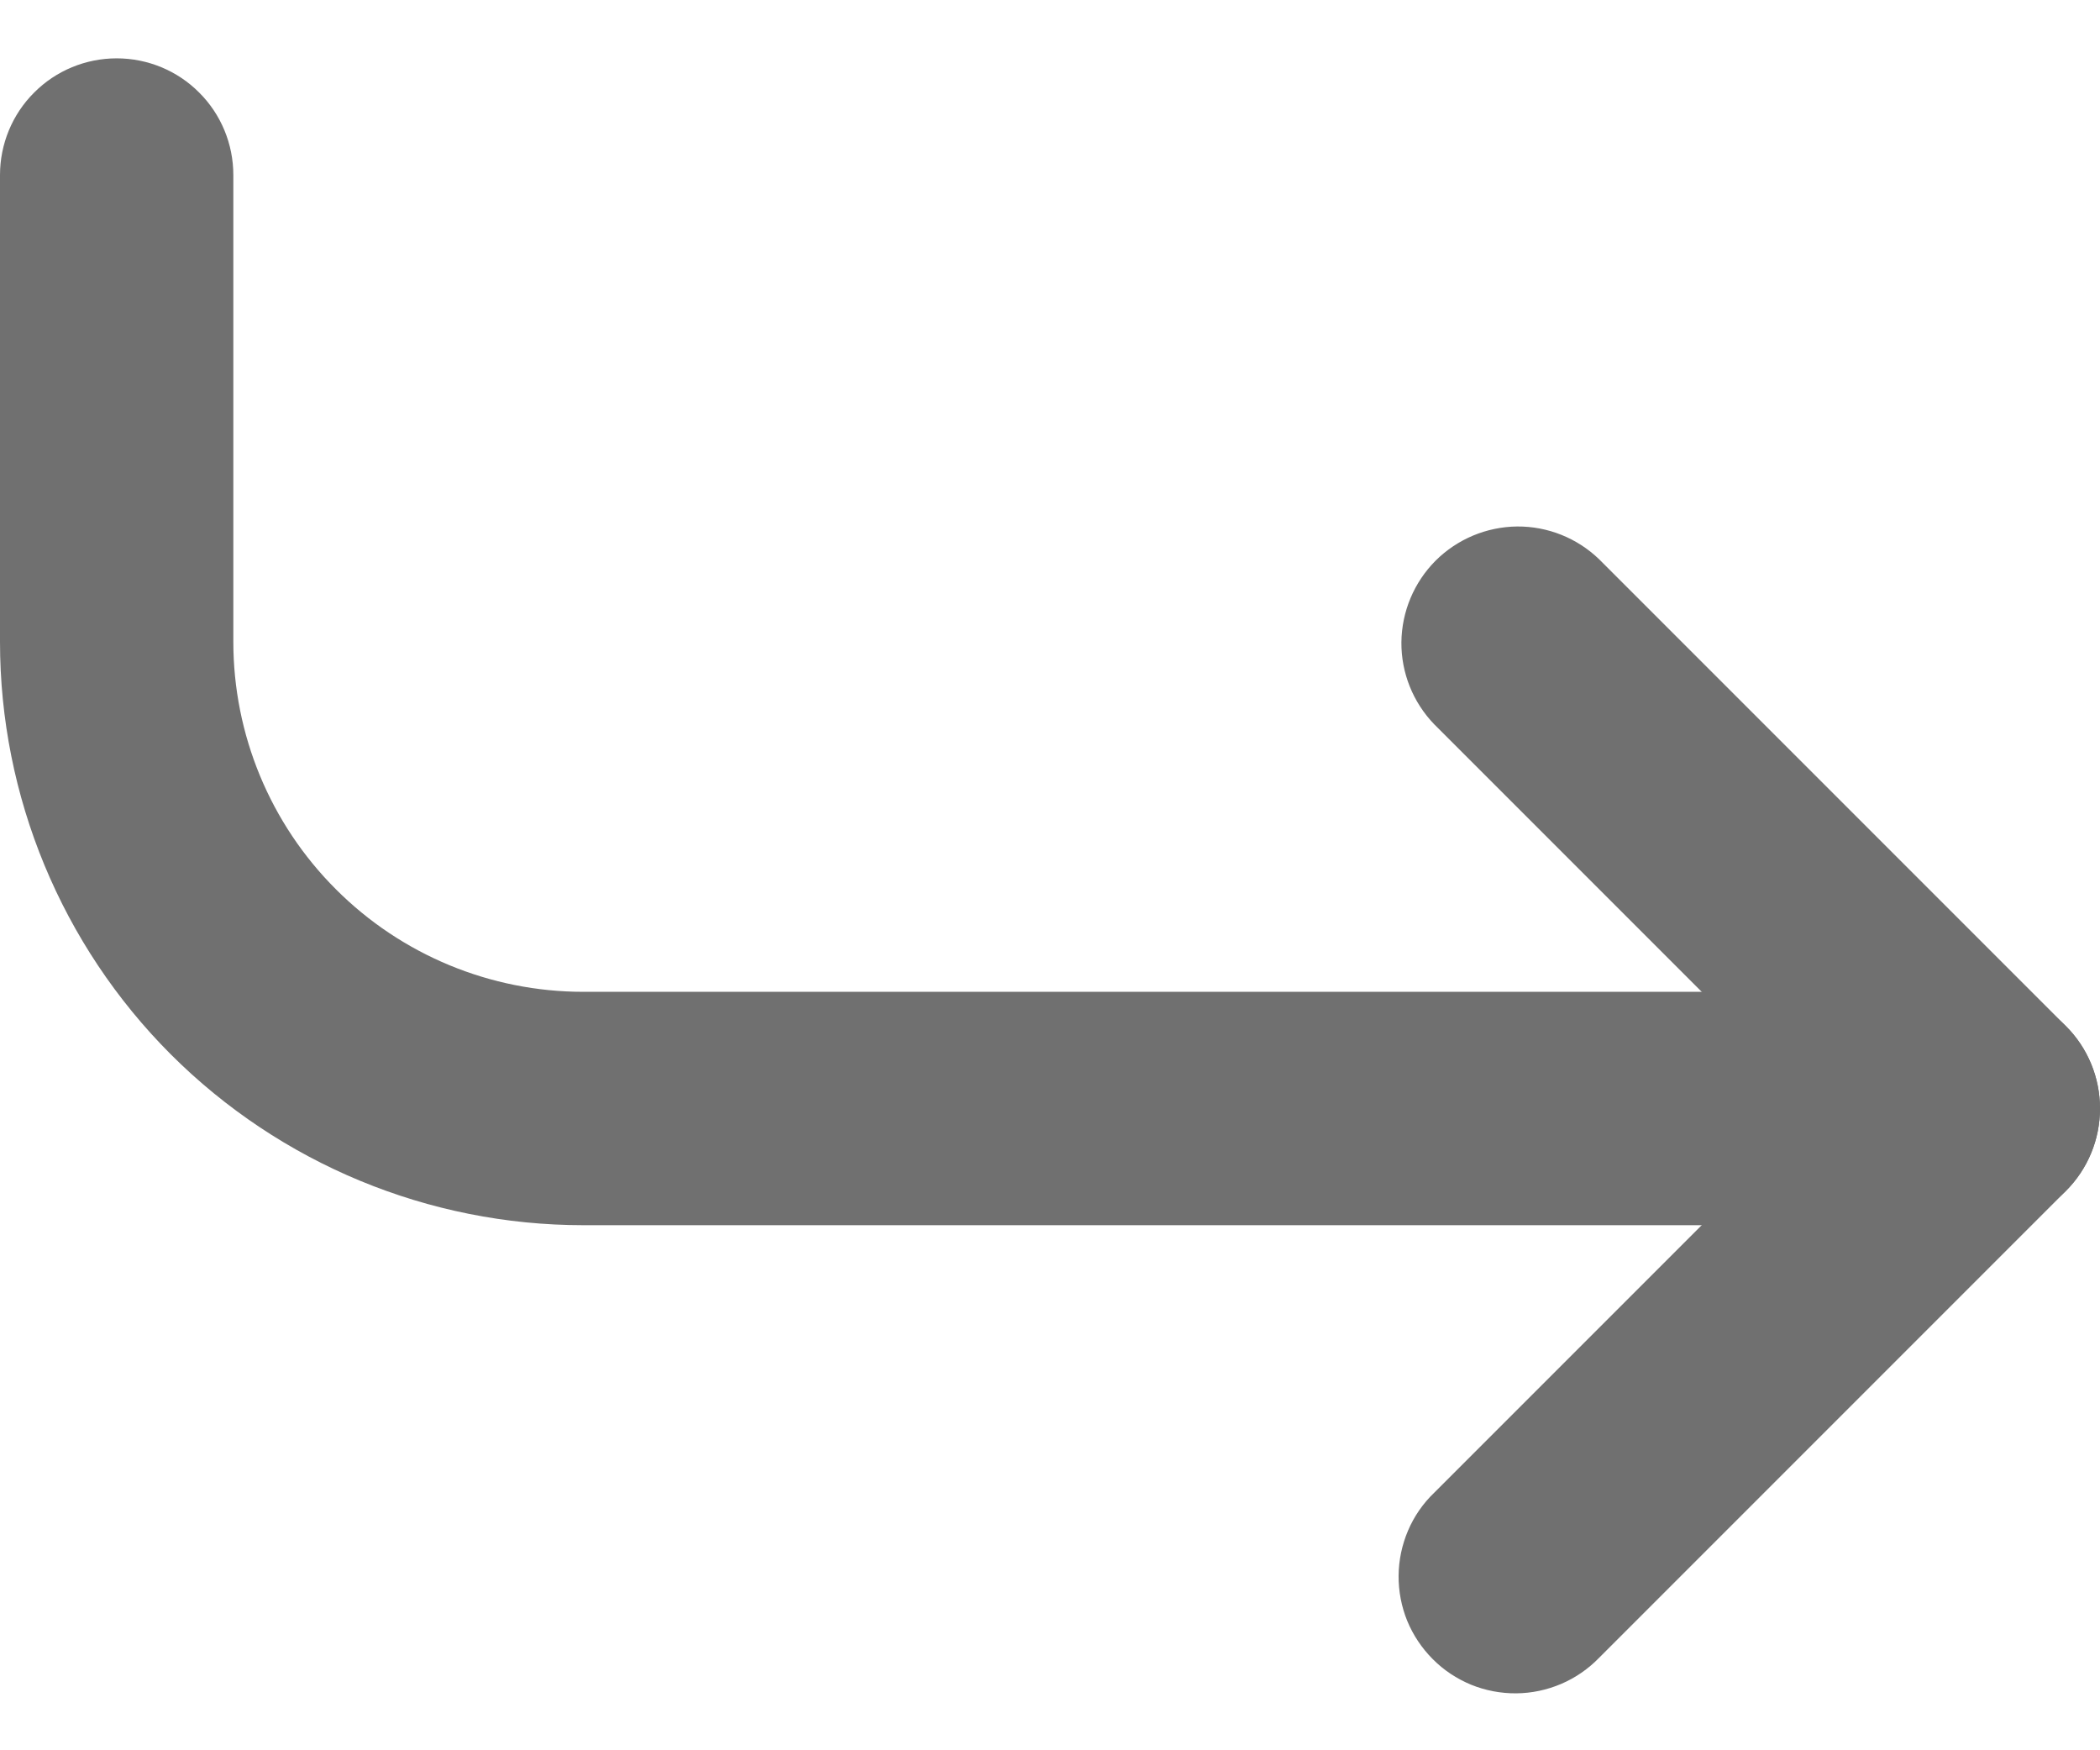 <svg width="18" height="15" viewBox="0 0 18 15" fill="none" xmlns="http://www.w3.org/2000/svg">
<path fill-rule="evenodd" clip-rule="evenodd" d="M18 9.5C18 9.235 17.895 8.98 17.707 8.793C17.52 8.605 17.265 8.5 17 8.5H5C4.204 8.5 3.441 8.184 2.879 7.621C2.316 7.059 2 6.296 2 5.5V1.5C2 1.235 1.895 0.98 1.707 0.793C1.52 0.605 1.265 0.5 1 0.5C0.735 0.5 0.48 0.605 0.293 0.793C0.105 0.98 0 1.235 0 1.5V5.5C0 6.826 0.527 8.098 1.464 9.036C2.402 9.973 3.674 10.5 5 10.5H17C17.265 10.5 17.52 10.395 17.707 10.207C17.895 10.02 18 9.765 18 9.5Z" fill="#707070"/>
<path fill-rule="evenodd" clip-rule="evenodd" d="M17.707 10.207C17.895 10.019 18 9.765 18 9.5C18 9.235 17.895 8.98 17.707 8.793L13.707 4.793C13.518 4.611 13.266 4.51 13.004 4.512C12.741 4.515 12.491 4.62 12.305 4.805C12.12 4.991 12.015 5.241 12.012 5.504C12.01 5.766 12.111 6.018 12.293 6.207L15.586 9.5L12.293 12.793C12.197 12.885 12.121 12.995 12.069 13.117C12.017 13.239 11.989 13.371 11.988 13.504C11.987 13.636 12.012 13.768 12.062 13.891C12.113 14.014 12.187 14.125 12.281 14.219C12.374 14.313 12.486 14.387 12.609 14.438C12.732 14.488 12.864 14.513 12.996 14.512C13.129 14.511 13.26 14.483 13.382 14.431C13.504 14.379 13.615 14.302 13.707 14.207L17.707 10.207Z" fill="#707070"/>
</svg>
